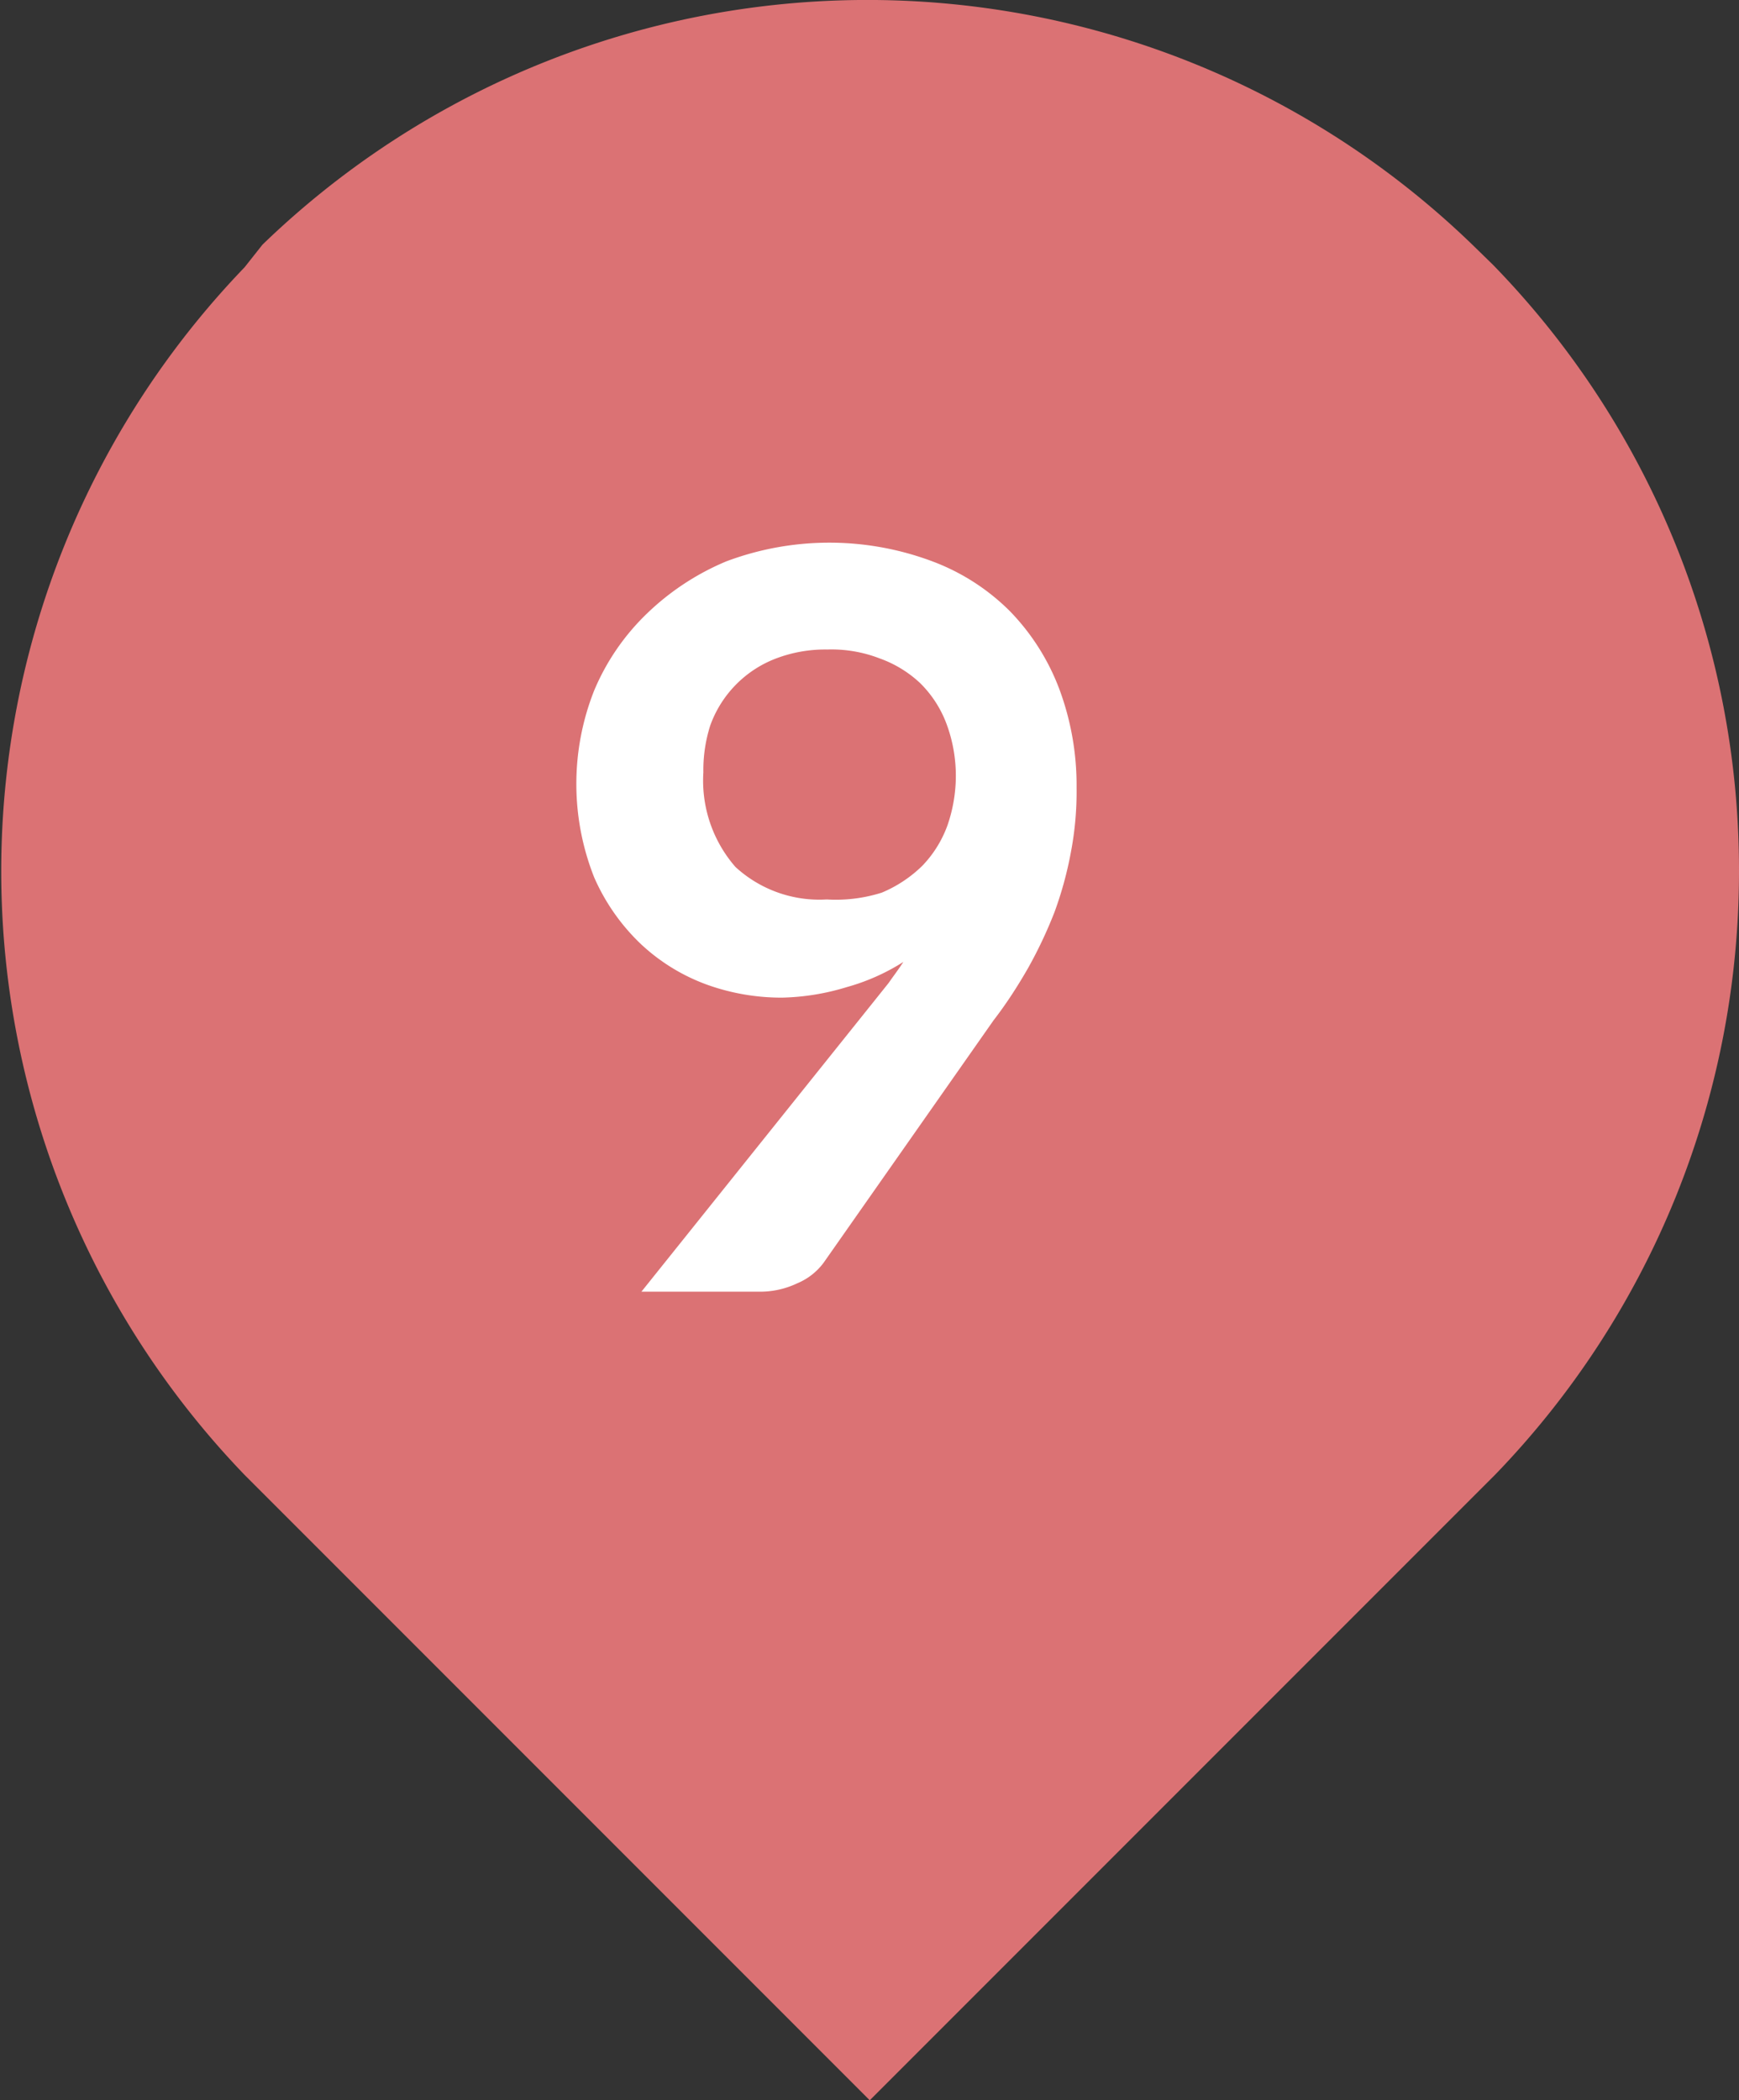 <svg xmlns="http://www.w3.org/2000/svg" viewBox="0 0 33.13 40"><rect x="0" y="0" width="33.13" height="40" fill="#333333" stroke="none"/><defs><style>.cls-1{fill:#db7274;}.cls-2{fill:#fff;}</style></defs><g id="レイヤー_2" data-name="レイヤー 2"><g id="root_nav"><g id="pin"><path class="cls-1" d="M33.13,16.57a16.52,16.52,0,0,1-4.65,11.52L16.57,40,4.66,28.09a16.58,16.58,0,0,1,0-23L5,4.66a16.58,16.58,0,0,1,23.05,0l.39.38A16.52,16.52,0,0,1,33.13,16.57Z"/><path class="cls-2" d="M16.61,19.12l.32-.4c.09-.13.19-.26.28-.4a4,4,0,0,1-1.08.48A4.51,4.51,0,0,1,14.9,19a4.2,4.2,0,0,1-1.44-.25,3.68,3.68,0,0,1-1.25-.77,3.92,3.92,0,0,1-.89-1.27,4.83,4.83,0,0,1,0-3.56,4.39,4.39,0,0,1,1-1.46,4.88,4.88,0,0,1,1.52-1,5.59,5.59,0,0,1,3.92,0,4.14,4.14,0,0,1,1.48.95,4.3,4.3,0,0,1,.94,1.48A5.25,5.25,0,0,1,20.51,15a6.15,6.15,0,0,1-.11,1.24,7,7,0,0,1-.31,1.13,8.53,8.53,0,0,1-.5,1.06c-.2.35-.42.69-.66,1l-3.24,4.62a1.2,1.2,0,0,1-.5.39,1.65,1.65,0,0,1-.75.16H12.22ZM13.4,14.71a2.5,2.5,0,0,0,.61,1.8,2.36,2.36,0,0,0,1.74.62A2.89,2.89,0,0,0,16.8,17a2.46,2.46,0,0,0,.77-.51,2.18,2.18,0,0,0,.48-.77,2.9,2.9,0,0,0,.16-.94,2.84,2.84,0,0,0-.18-1,2.14,2.14,0,0,0-.5-.77,2.21,2.21,0,0,0-.77-.47,2.54,2.54,0,0,0-1-.17,2.64,2.64,0,0,0-1,.18,2.14,2.14,0,0,0-1.23,1.27A2.8,2.8,0,0,0,13.4,14.71Z"/></g></g></g></svg>